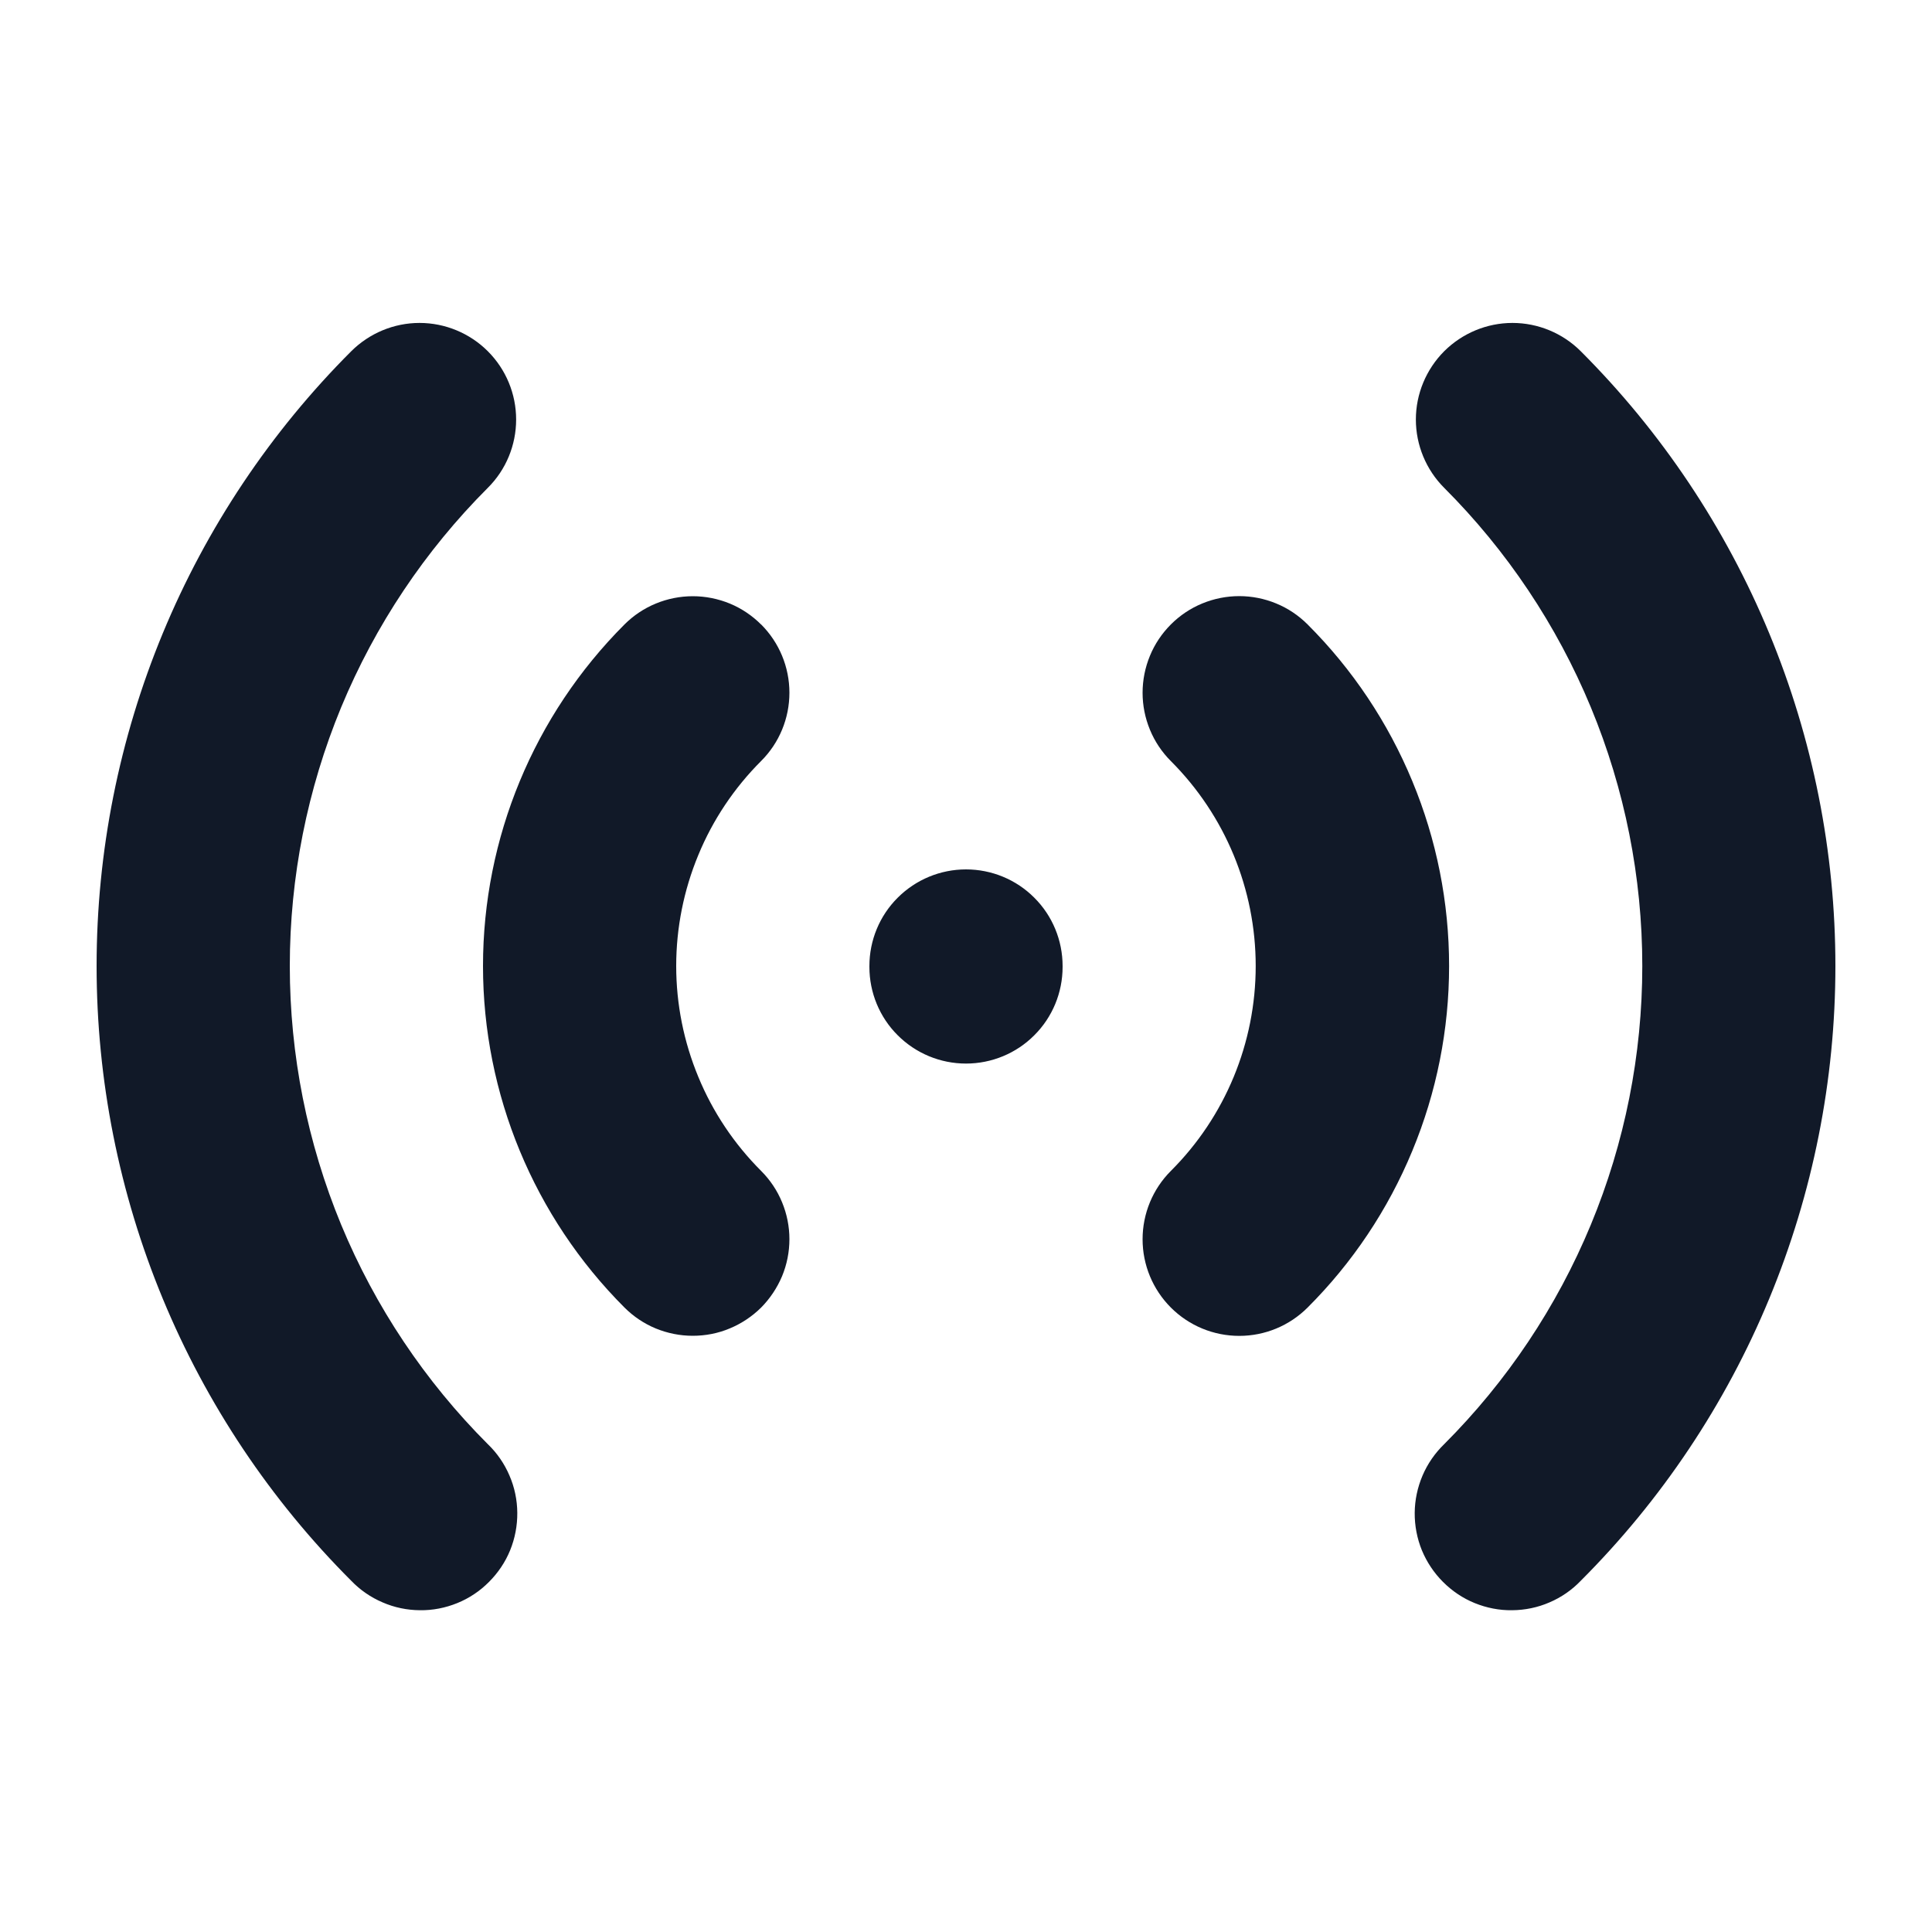 <svg width="20" height="20" viewBox="0 0 20 20" fill="none" xmlns="http://www.w3.org/2000/svg">
<path fill-rule="evenodd" clip-rule="evenodd" d="M5.05 3.636C5.238 3.824 5.343 4.078 5.343 4.343C5.343 4.608 5.238 4.863 5.05 5.05C4.4 5.7 3.884 6.472 3.532 7.321C3.181 8.17 3 9.081 3 10C3 10.919 3.181 11.83 3.532 12.679C3.884 13.528 4.4 14.3 5.05 14.95C5.146 15.042 5.222 15.153 5.274 15.275C5.327 15.397 5.354 15.528 5.355 15.661C5.356 15.793 5.331 15.925 5.281 16.048C5.231 16.171 5.156 16.282 5.062 16.376C4.969 16.47 4.857 16.545 4.734 16.595C4.611 16.645 4.479 16.671 4.347 16.669C4.214 16.668 4.083 16.641 3.961 16.588C3.839 16.536 3.728 16.46 3.636 16.364C2.8 15.528 2.137 14.536 1.685 13.444C1.233 12.352 1 11.182 1 10C1 8.818 1.233 7.648 1.685 6.556C2.137 5.464 2.8 4.472 3.636 3.636C3.824 3.449 4.078 3.343 4.343 3.343C4.608 3.343 4.863 3.449 5.05 3.636ZM14.95 3.636C15.138 3.449 15.392 3.343 15.657 3.343C15.922 3.343 16.177 3.449 16.364 3.636C17.2 4.472 17.863 5.464 18.315 6.556C18.767 7.648 19 8.818 19 10C19 11.182 18.767 12.352 18.315 13.444C17.863 14.536 17.2 15.528 16.364 16.364C16.272 16.46 16.162 16.536 16.04 16.588C15.918 16.641 15.786 16.668 15.653 16.669C15.521 16.671 15.389 16.645 15.266 16.595C15.143 16.545 15.032 16.47 14.938 16.376C14.844 16.282 14.77 16.171 14.719 16.048C14.669 15.925 14.644 15.793 14.645 15.661C14.646 15.528 14.674 15.397 14.726 15.275C14.778 15.153 14.855 15.042 14.95 14.95C15.6 14.3 16.116 13.528 16.468 12.679C16.82 11.83 17.001 10.919 17.001 10C17.001 9.081 16.82 8.17 16.468 7.321C16.116 6.472 15.6 5.7 14.95 5.05C14.763 4.863 14.657 4.608 14.657 4.343C14.657 4.078 14.763 3.824 14.95 3.636ZM7.879 6.464C8.067 6.652 8.172 6.906 8.172 7.171C8.172 7.436 8.067 7.691 7.879 7.878C7.6 8.157 7.379 8.487 7.229 8.851C7.078 9.215 7 9.606 7 10C7 10.394 7.078 10.784 7.229 11.148C7.379 11.512 7.6 11.842 7.879 12.121C7.972 12.214 8.046 12.324 8.096 12.446C8.146 12.567 8.172 12.697 8.172 12.828C8.172 12.96 8.146 13.09 8.096 13.211C8.045 13.332 7.971 13.443 7.879 13.536C7.786 13.628 7.675 13.702 7.554 13.752C7.433 13.803 7.303 13.828 7.171 13.828C7.04 13.828 6.91 13.802 6.788 13.752C6.667 13.702 6.557 13.628 6.464 13.535C5.527 12.597 5 11.326 5 10C5 8.674 5.527 7.403 6.464 6.465C6.557 6.372 6.667 6.298 6.789 6.248C6.91 6.198 7.04 6.172 7.172 6.172C7.303 6.172 7.433 6.198 7.555 6.248C7.676 6.298 7.786 6.372 7.879 6.465V6.464ZM12.121 6.464C12.214 6.371 12.324 6.297 12.446 6.247C12.567 6.197 12.697 6.171 12.829 6.171C12.96 6.171 13.09 6.197 13.211 6.247C13.333 6.297 13.443 6.371 13.536 6.464C14.001 6.928 14.369 7.48 14.62 8.086C14.872 8.693 15.001 9.343 15.001 10C15.001 10.657 14.872 11.307 14.62 11.914C14.369 12.521 14.001 13.072 13.536 13.536C13.348 13.724 13.094 13.829 12.829 13.829C12.563 13.829 12.309 13.724 12.121 13.536C11.933 13.348 11.828 13.094 11.828 12.829C11.828 12.563 11.933 12.309 12.121 12.121C12.684 11.559 12.999 10.796 12.999 10C12.999 9.205 12.684 8.442 12.121 7.879C12.028 7.786 11.954 7.676 11.904 7.554C11.854 7.433 11.828 7.303 11.828 7.172C11.828 7.04 11.854 6.91 11.904 6.789C11.954 6.667 12.028 6.557 12.121 6.464ZM10 9C10.265 9 10.52 9.105 10.707 9.293C10.895 9.48 11 9.735 11 10V10.01C11 10.275 10.895 10.53 10.707 10.717C10.52 10.905 10.265 11.01 10 11.01C9.735 11.01 9.481 10.905 9.293 10.717C9.105 10.53 9 10.275 9 10.01V10C9 9.735 9.105 9.48 9.293 9.293C9.481 9.105 9.735 9 10 9Z" fill="#111928"/>
</svg>
